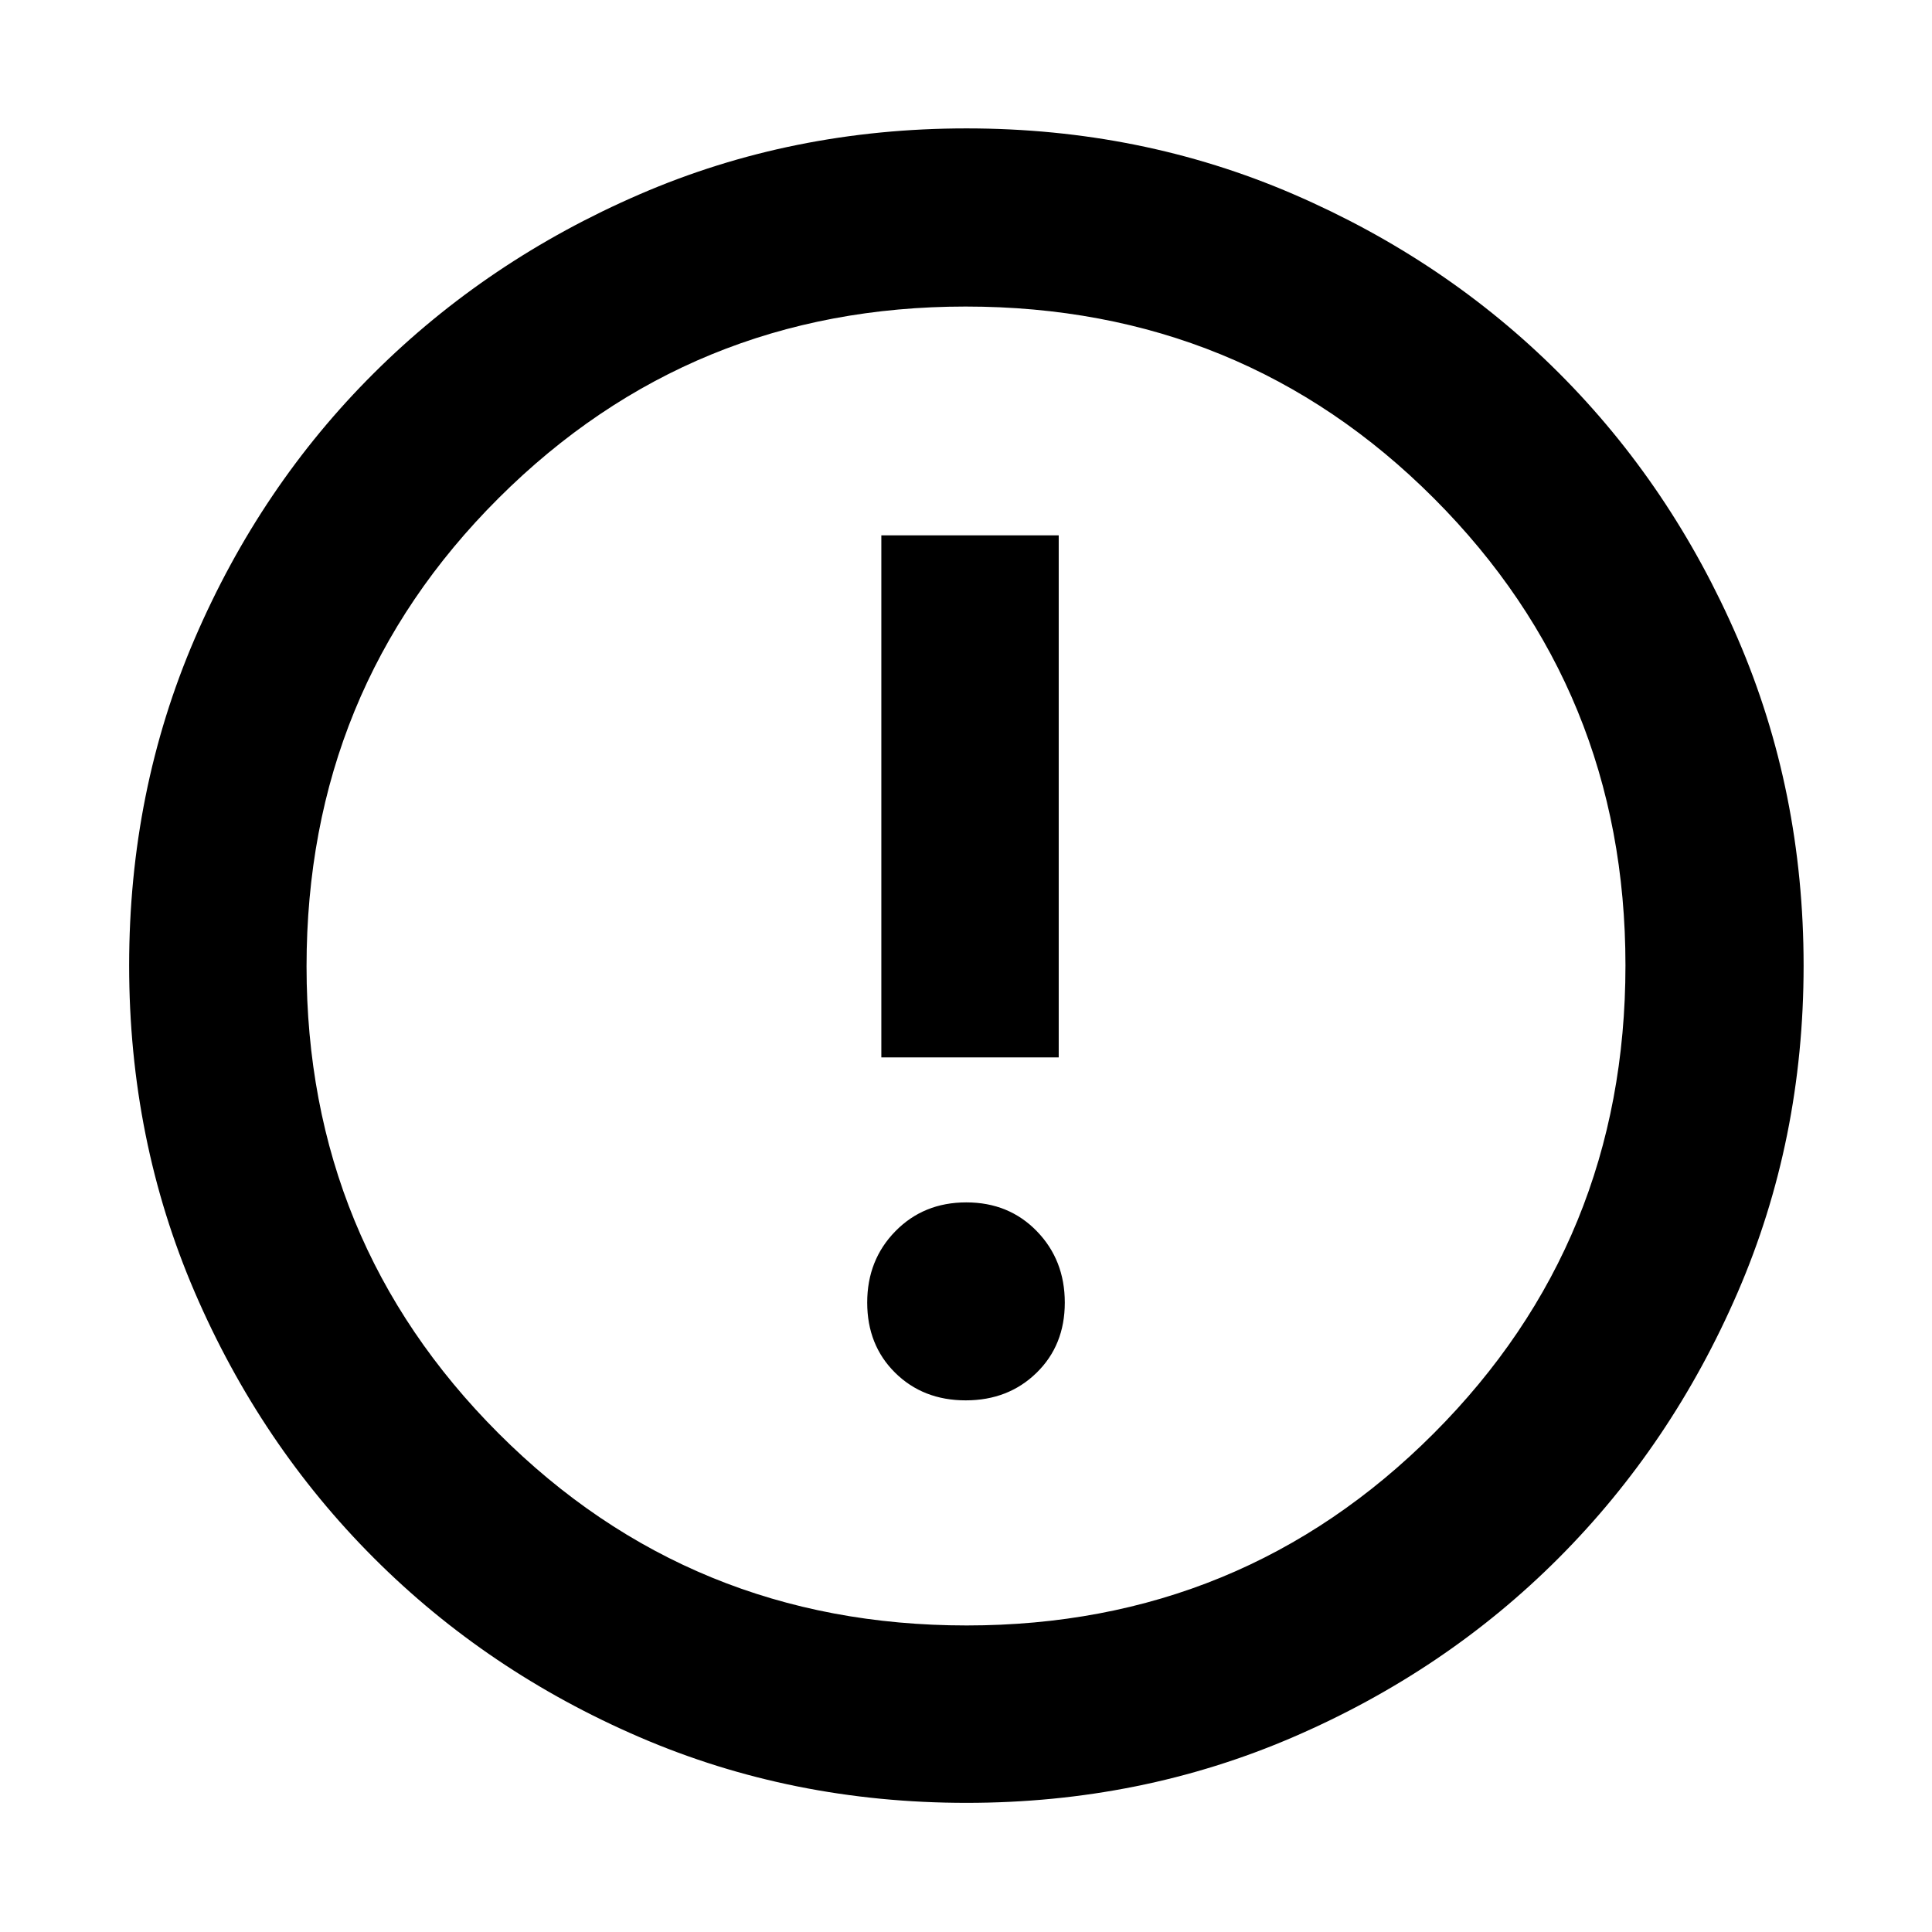 <svg xmlns="http://www.w3.org/2000/svg" height="40" viewBox="0 -960 960 960" width="40"><path d="M479.86-264.17q21.17 0 35.2-13.7 14.03-13.7 14.03-34.87 0-21.17-13.89-35.48-13.89-14.32-35.06-14.32t-35.2 14.3q-14.03 14.3-14.03 35.47 0 21.17 13.89 34.89 13.89 13.71 35.06 13.71Zm-41.93-170.41h88.14v-259.41h-88.14v259.41Zm42.3 370.41q-86.64 0-162.31-32.59-75.66-32.58-132.12-89.04-56.46-56.46-89.04-132.12-32.59-75.66-32.59-162.36 0-86.7 32.59-162.41 32.58-75.72 88.98-131.86 56.4-56.15 132.09-88.9 75.69-32.75 162.42-32.75 86.73 0 162.49 32.72t131.87 88.82q56.12 56.1 88.86 131.93 32.73 75.83 32.73 162.55 0 86.7-32.75 162.35-32.75 75.66-88.9 131.95-56.14 56.29-131.91 89T480.23-64.17Zm.1-88.15q136.74 0 232.05-95.4 95.3-95.4 95.3-232.61 0-136.74-95.18-232.05-95.18-95.3-232.69-95.3-136.59 0-232.04 95.18-95.45 95.18-95.45 232.69 0 136.59 95.4 232.04 95.4 95.45 232.61 95.45ZM480-480Z"/></svg>